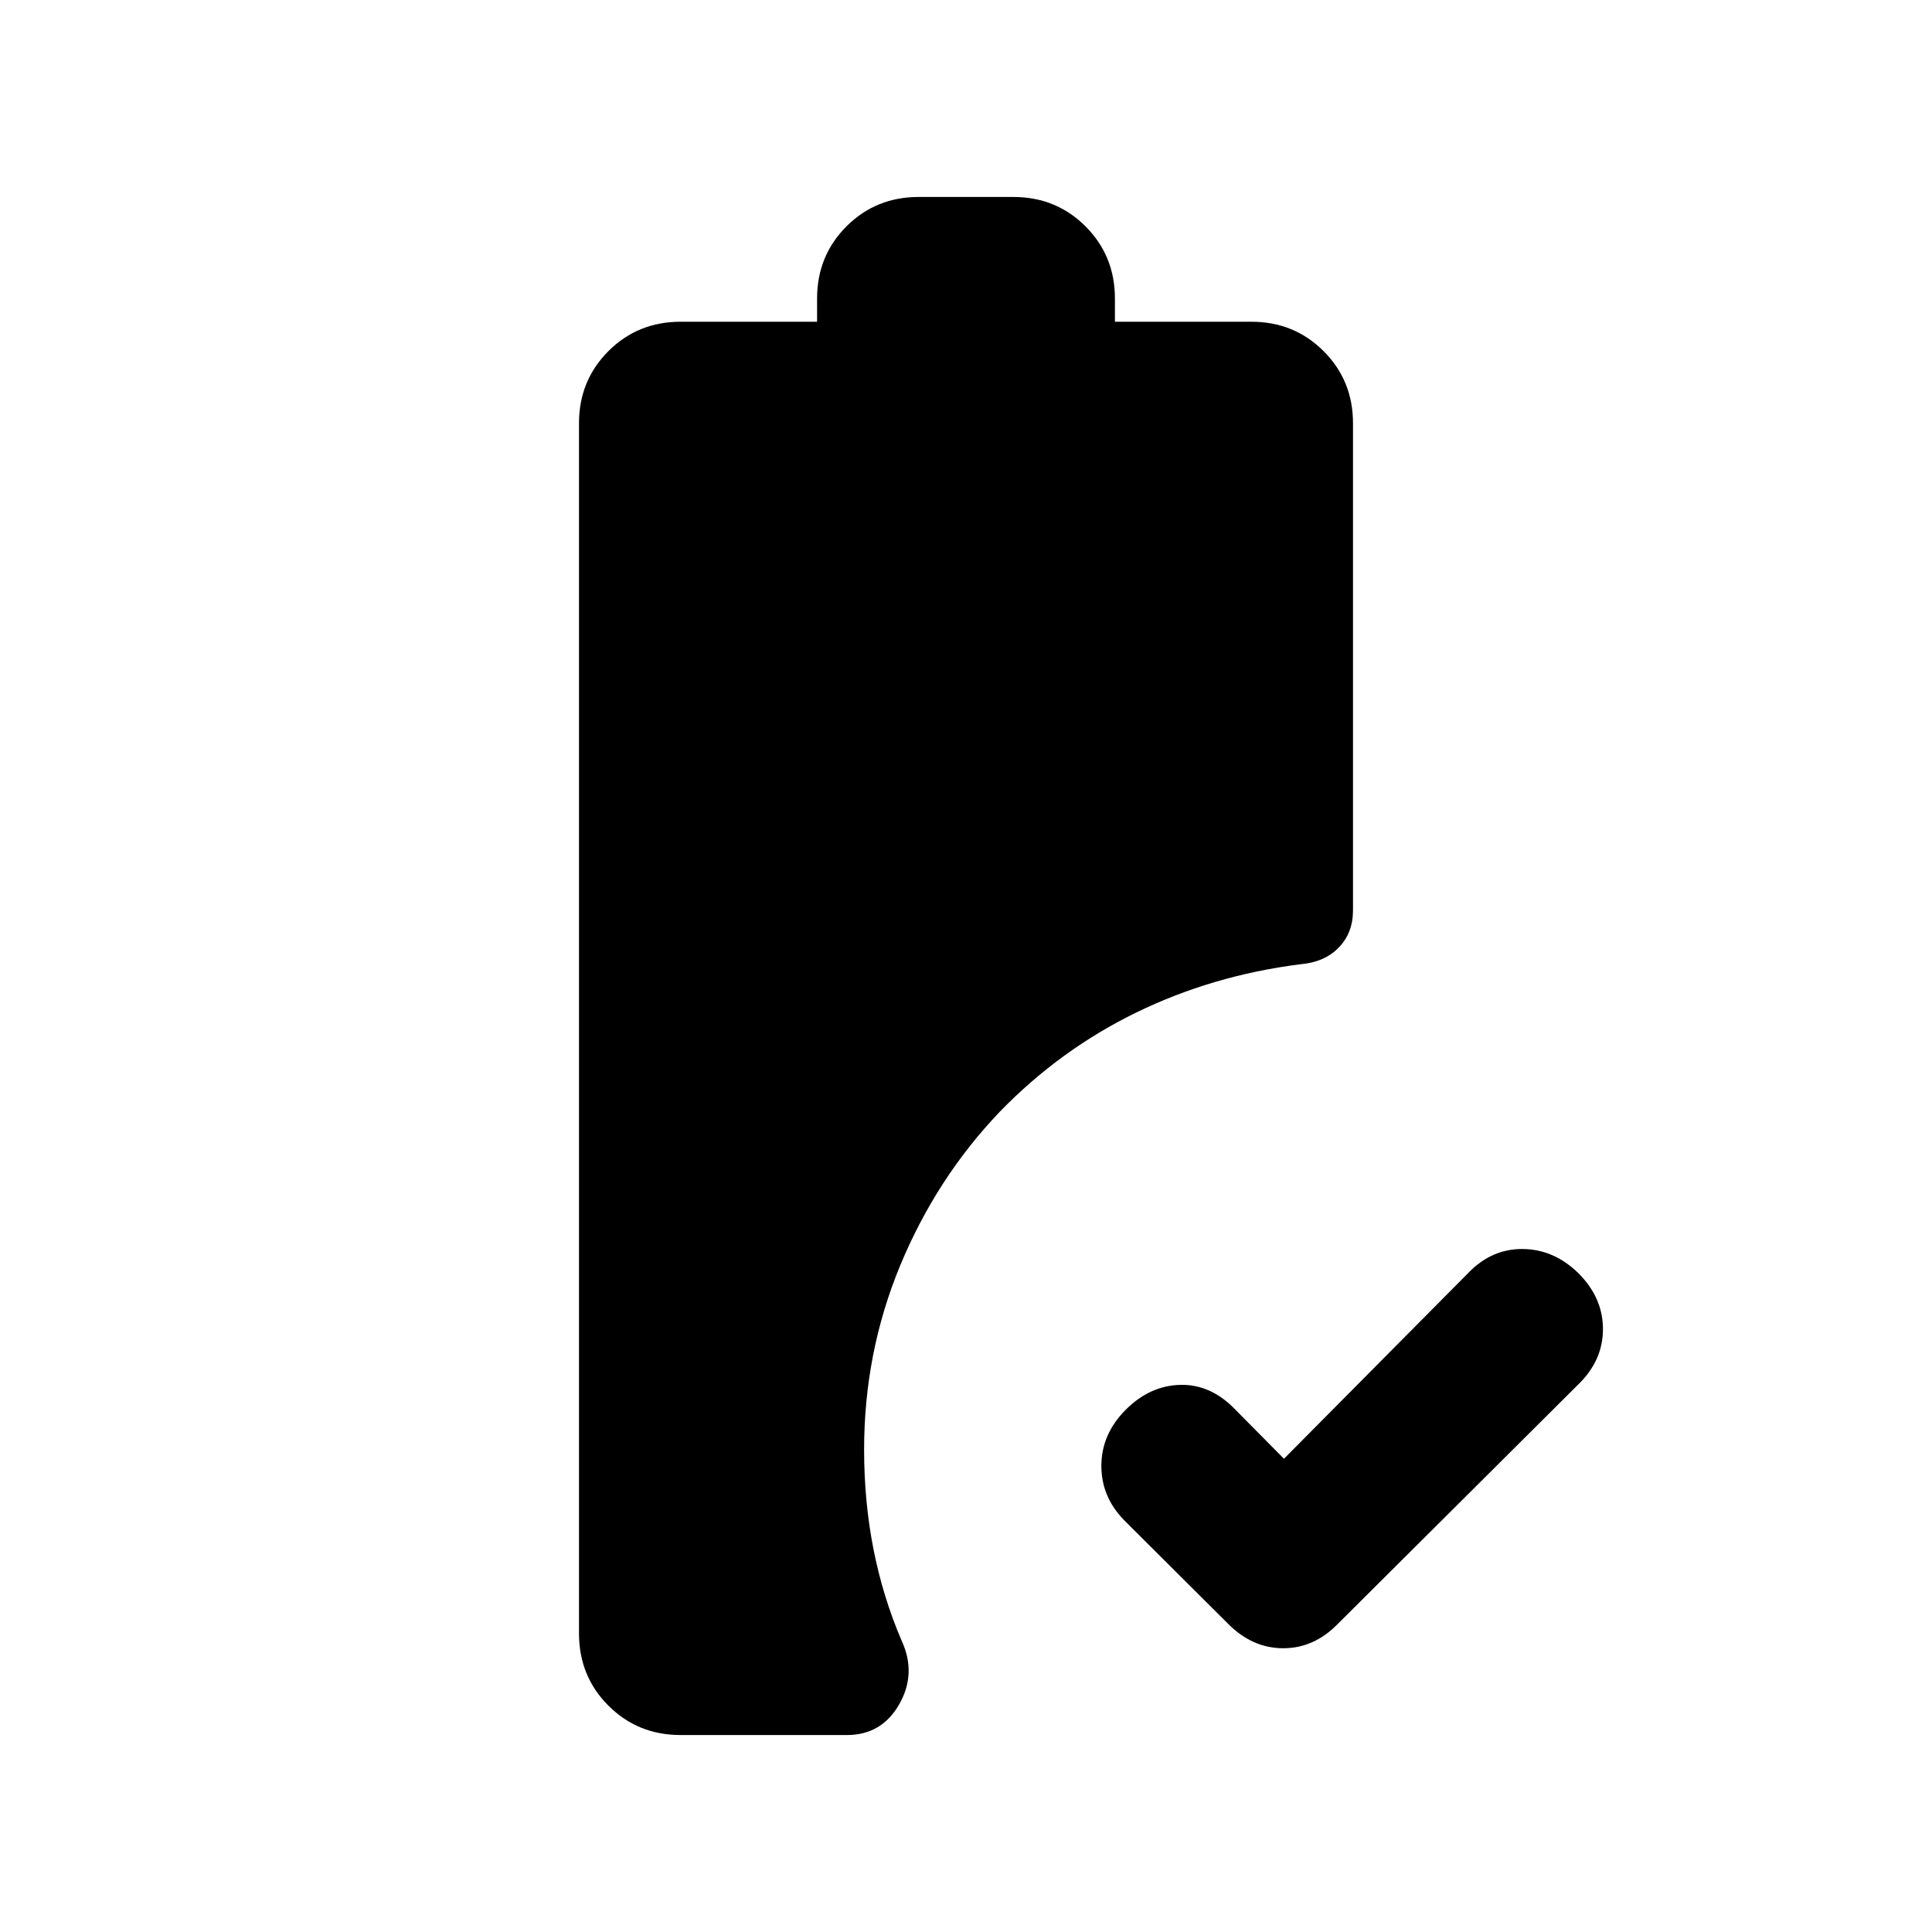 <svg xmlns="http://www.w3.org/2000/svg" height="20" viewBox="0 -960 960 960" width="20"><path d="m638-235.15 91.43-92.18q11.63-12.17 27.18-12.05 15.54.12 27.72 12.05 12.17 12.18 12.17 27.75t-12.17 27.41l-119.5 119Q652.99-141 637.67-141t-27.3-12.01l-51.14-50.95q-11.97-11.82-11.97-27.63 0-15.8 12.17-27.98 11.94-11.93 27.08-12.3 15.14-.37 27.32 12.3L638-235.15ZM338.2-97.87q-21.28 0-35.89-14.61t-14.61-35.89v-601.26q0-21.28 14.61-35.89t35.89-14.61H406v-11.5q0-21.28 14.61-35.89t35.89-14.61h47q21.28 0 35.89 14.61T554-811.63v11.5h67.8q21.28 0 35.89 14.61t14.61 35.89v241.98q0 11.15-7.06 18.46-7.07 7.32-19.24 8.34-43.64 5.55-81.49 24.01-37.86 18.47-67.85 49.39-31.38 32.91-49.34 76.21-17.95 43.31-17.95 91.59 0 25.68 4.63 49.29t13.89 45.32q7.7 16.39-1.01 31.78T420.8-97.87h-82.6Z"/></svg>